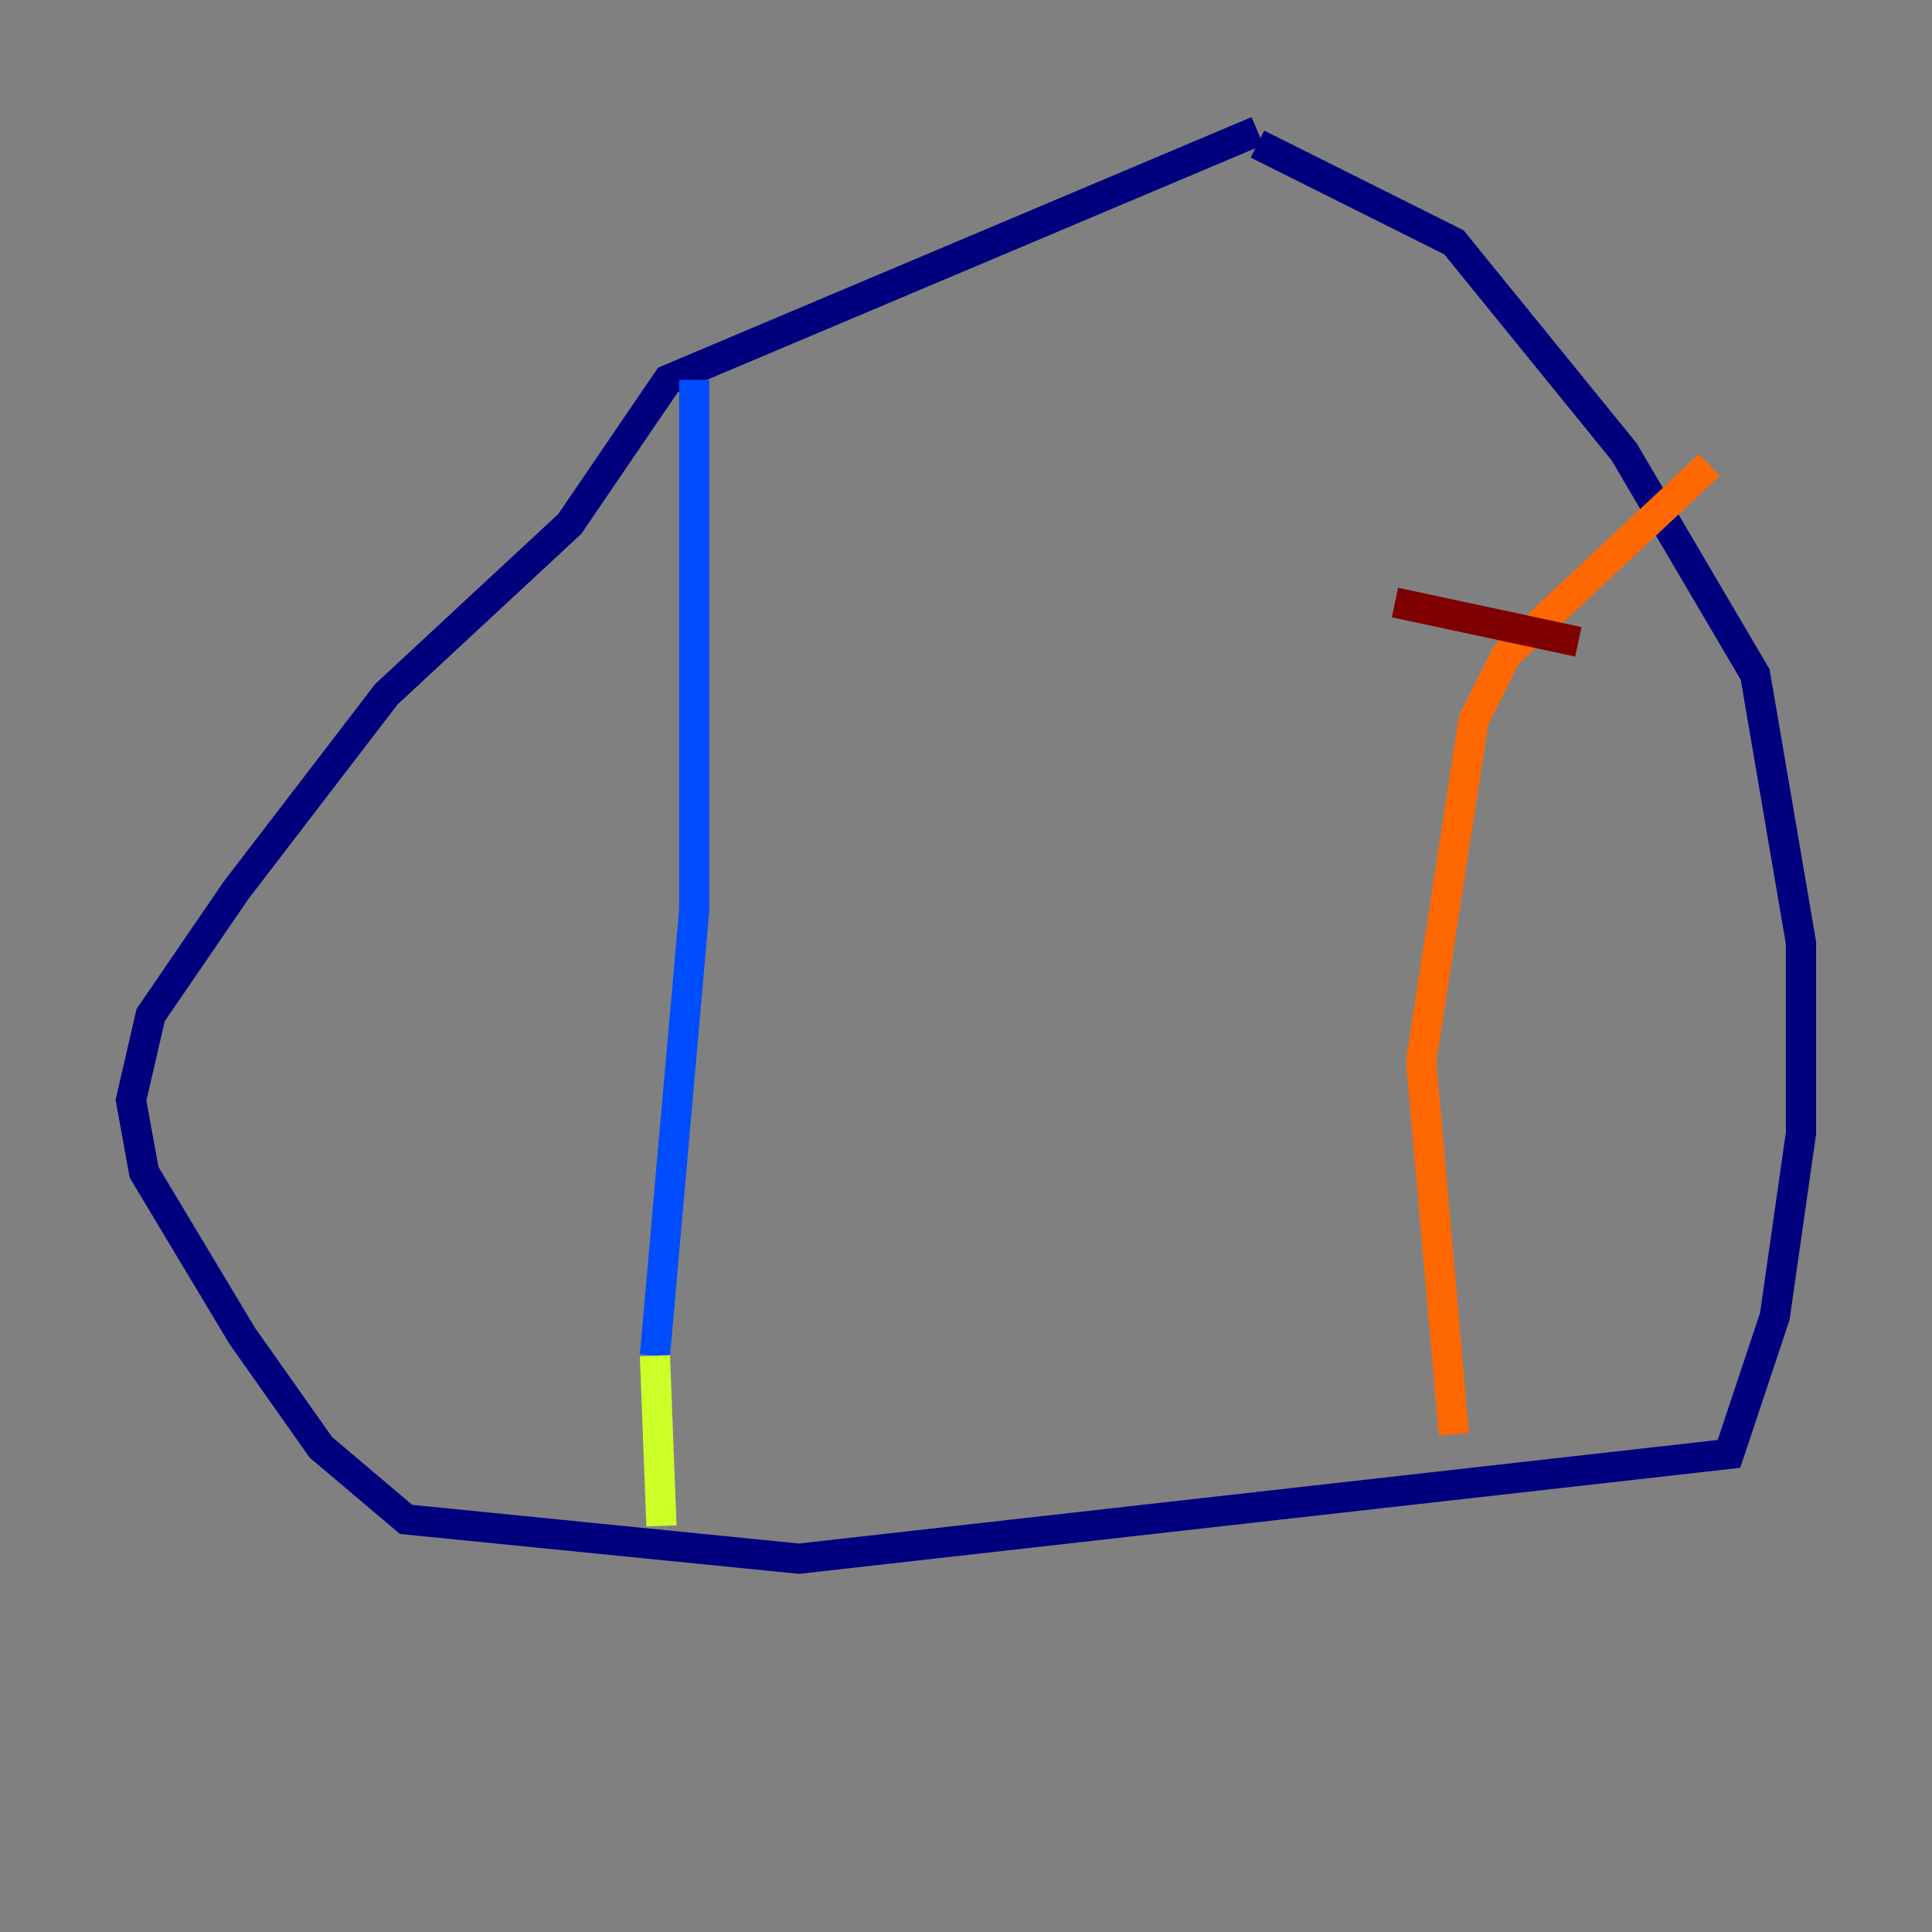 <?xml version="1.0" encoding="utf-8" ?>
<svg baseProfile="tiny" height="128" version="1.2" viewBox="0,0,128,128" width="128" xmlns="http://www.w3.org/2000/svg" xmlns:ev="http://www.w3.org/2001/xml-events" xmlns:xlink="http://www.w3.org/1999/xlink"><rect x="0" y="0" width="128" height="128" fill="#808080" stroke="none"/><defs /><polyline fill="none" points="83.308,8.678 44.258,25.166 37.749,34.712 25.6,45.993 15.62,59.01 9.98,67.254 8.678,72.895 9.546,77.668 16.054,88.515 21.261,95.891 26.902,100.664 52.936,103.268 114.549,96.325 117.586,87.214 119.322,75.064 119.322,62.481 116.285,44.691 107.607,29.939 96.325,16.054 83.308,9.546" stroke="#00007f" stroke-width="2" /><polyline fill="none" points="45.993,25.166 45.993,60.312 43.39,89.817" stroke="#004cff" stroke-width="2" /><polyline fill="none" points="43.39,89.817 43.39,89.817" stroke="#29ffcd" stroke-width="2" /><polyline fill="none" points="43.39,89.817 43.824,101.098" stroke="#cdff29" stroke-width="2" /><polyline fill="none" points="96.325,95.024 94.156,70.291 97.627,47.729 99.797,43.39 113.248,30.807" stroke="#ff6700" stroke-width="2" /><polyline fill="none" points="92.42,39.919 104.57,42.522" stroke="#7f0000" stroke-width="2" /></svg>
